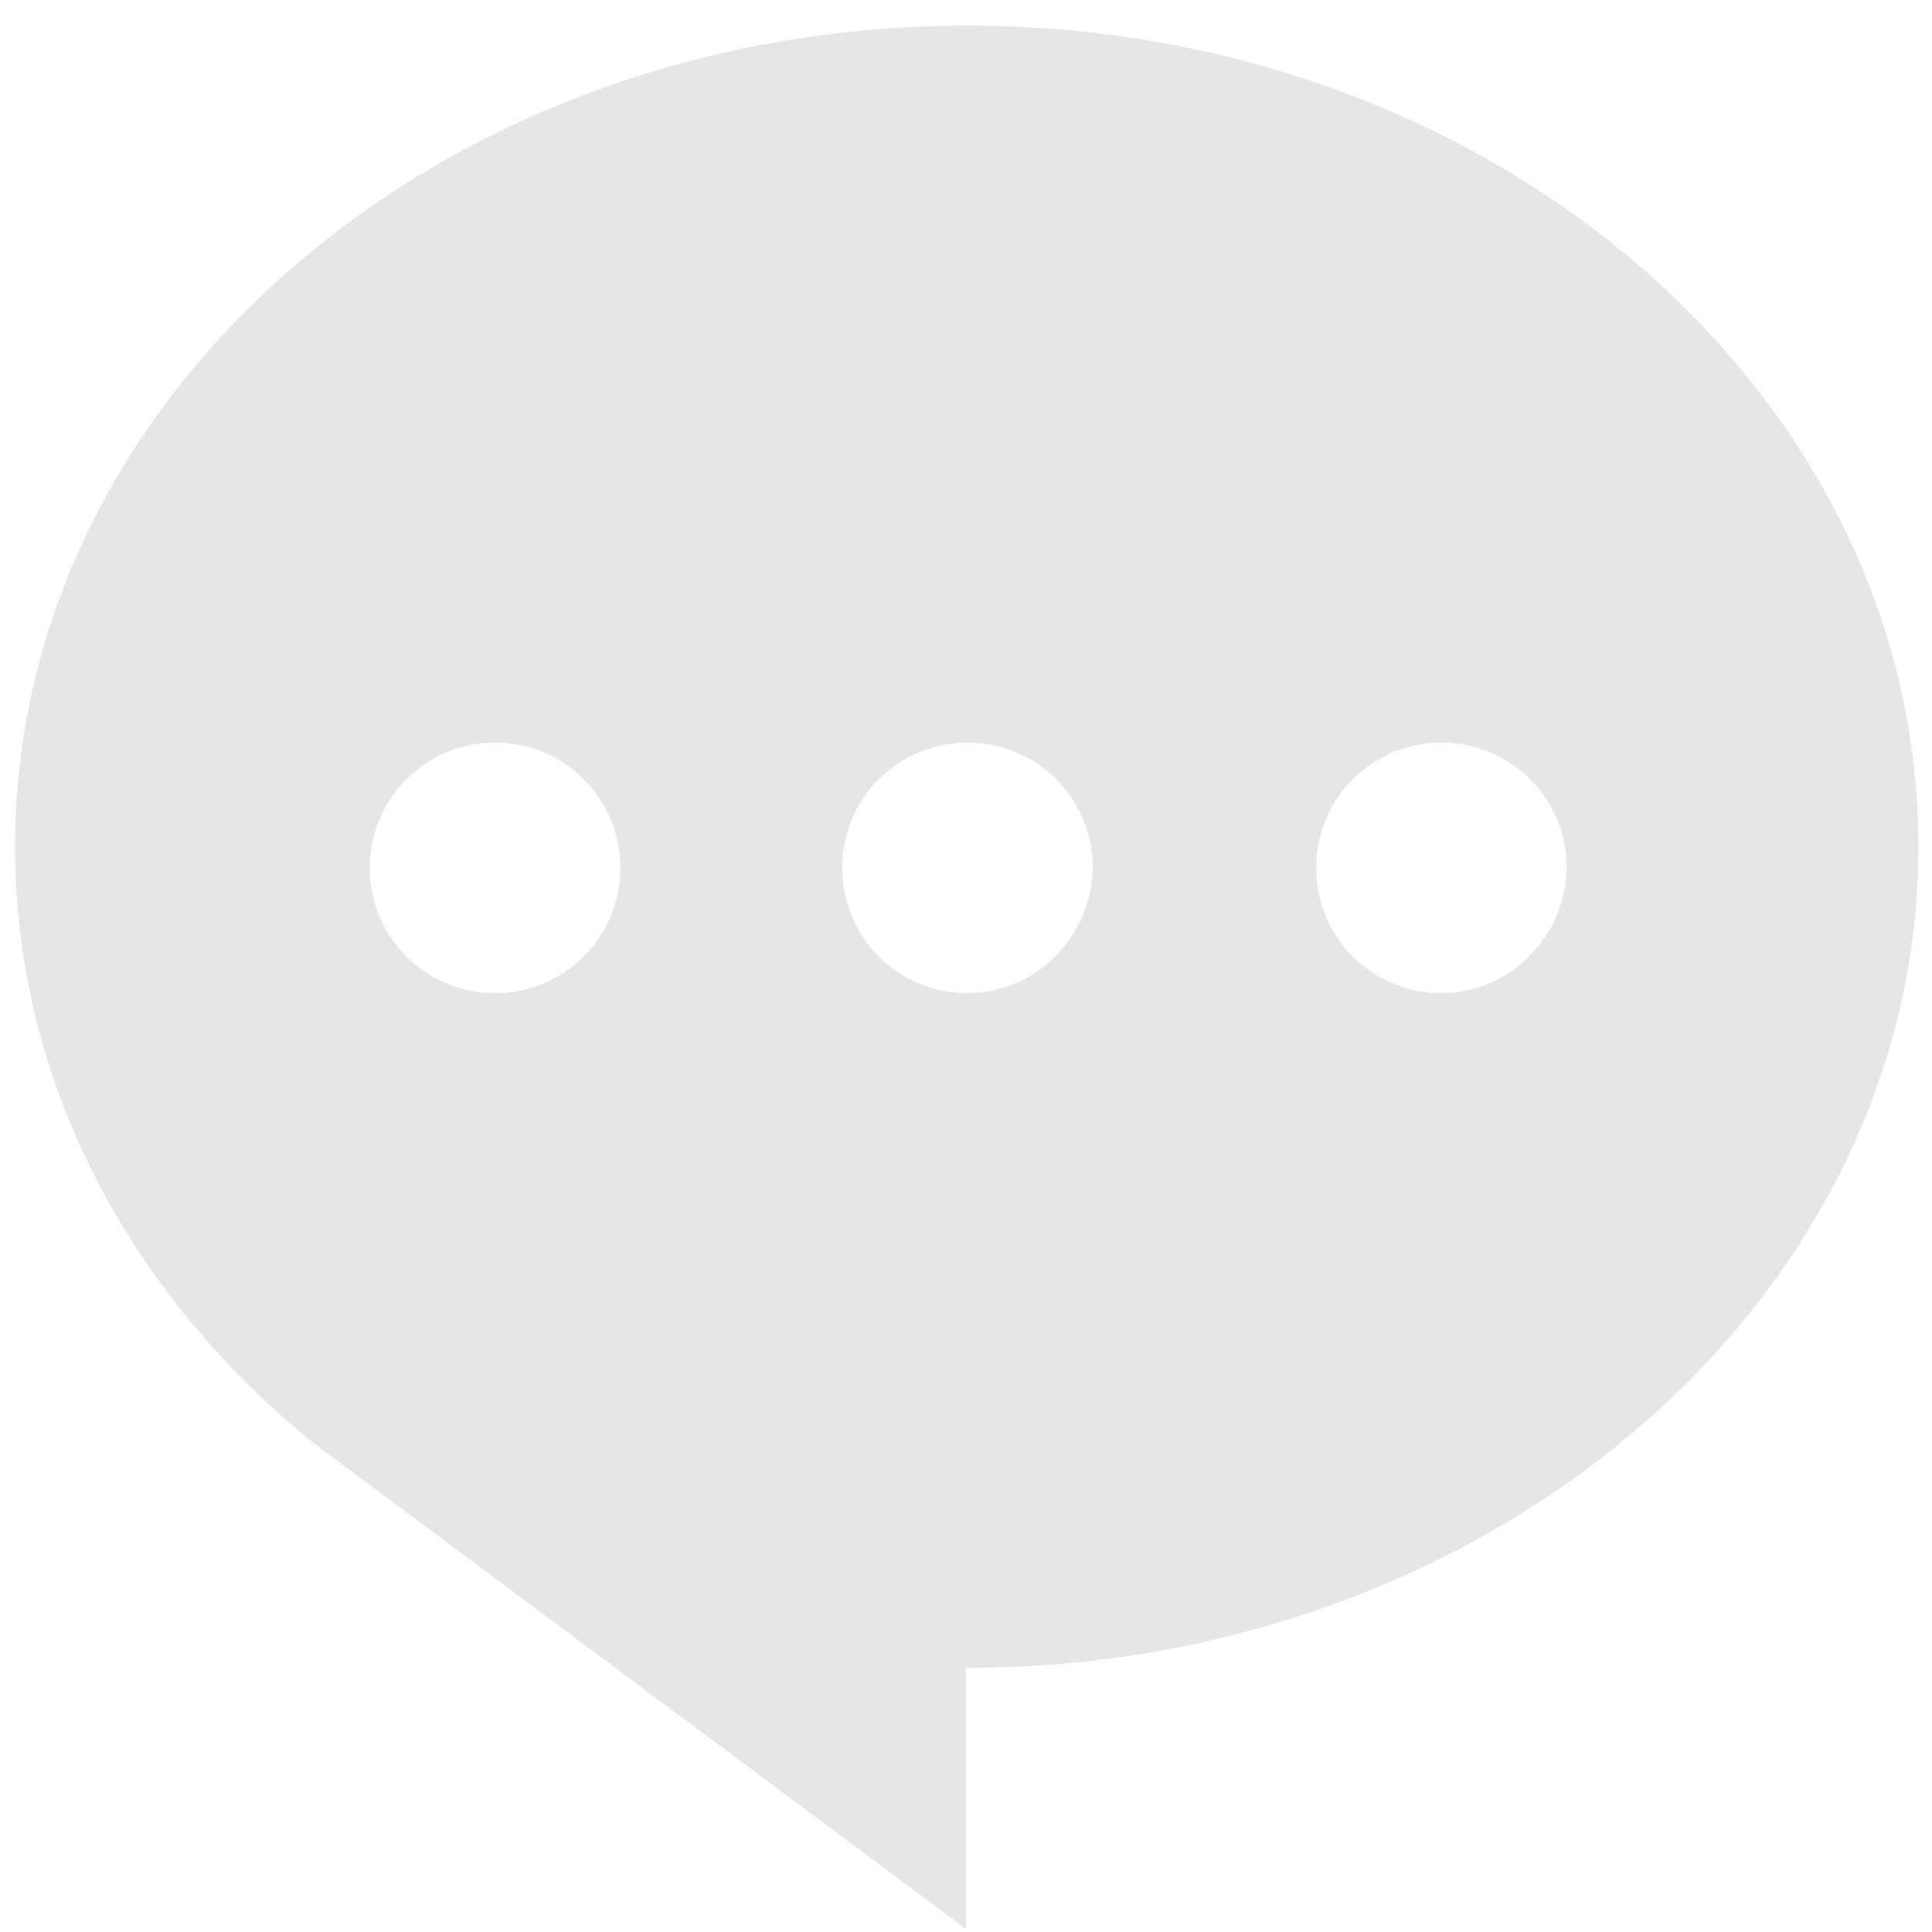 <?xml version="1.0" standalone="no"?><!DOCTYPE svg PUBLIC "-//W3C//DTD SVG 1.1//EN" "http://www.w3.org/Graphics/SVG/1.1/DTD/svg11.dtd"><svg t="1610608639482" class="icon" viewBox="0 0 1024 1024" version="1.1" xmlns="http://www.w3.org/2000/svg" p-id="2615" xmlns:xlink="http://www.w3.org/1999/xlink" width="200" height="200"><defs><style type="text/css"></style></defs><path d="M512.8 13.6C233.6 13.6 8 208.8 8 448.8c0 124.8 60.8 237.6 159.2 316.8L512 1022.4V884c278.4 0 504.8-195.2 504.8-435.2S791.2 13.6 512.8 13.6zM764 526.4c-36.8 0-66.4-29.6-66.4-66.4 0-36.8 29.6-66.4 66.4-66.4s66.4 29.6 66.4 66.4c-0.8 36.8-30.4 66.4-66.4 66.4z m-251.2 0c-36.8 0-66.4-29.6-66.4-66.4 0-36.8 29.6-66.4 66.4-66.4s66.4 29.6 66.4 66.4c-0.8 36.8-30.4 66.4-66.4 66.4z m-250.4 0c-36.8 0-66.4-29.6-66.4-66.4 0-36.8 29.6-66.4 66.4-66.4 36.8 0 66.4 29.6 66.4 66.4 0 36.8-29.6 66.4-66.4 66.4z m0 0" fill="#e6e6e6" p-id="2616"></path></svg>